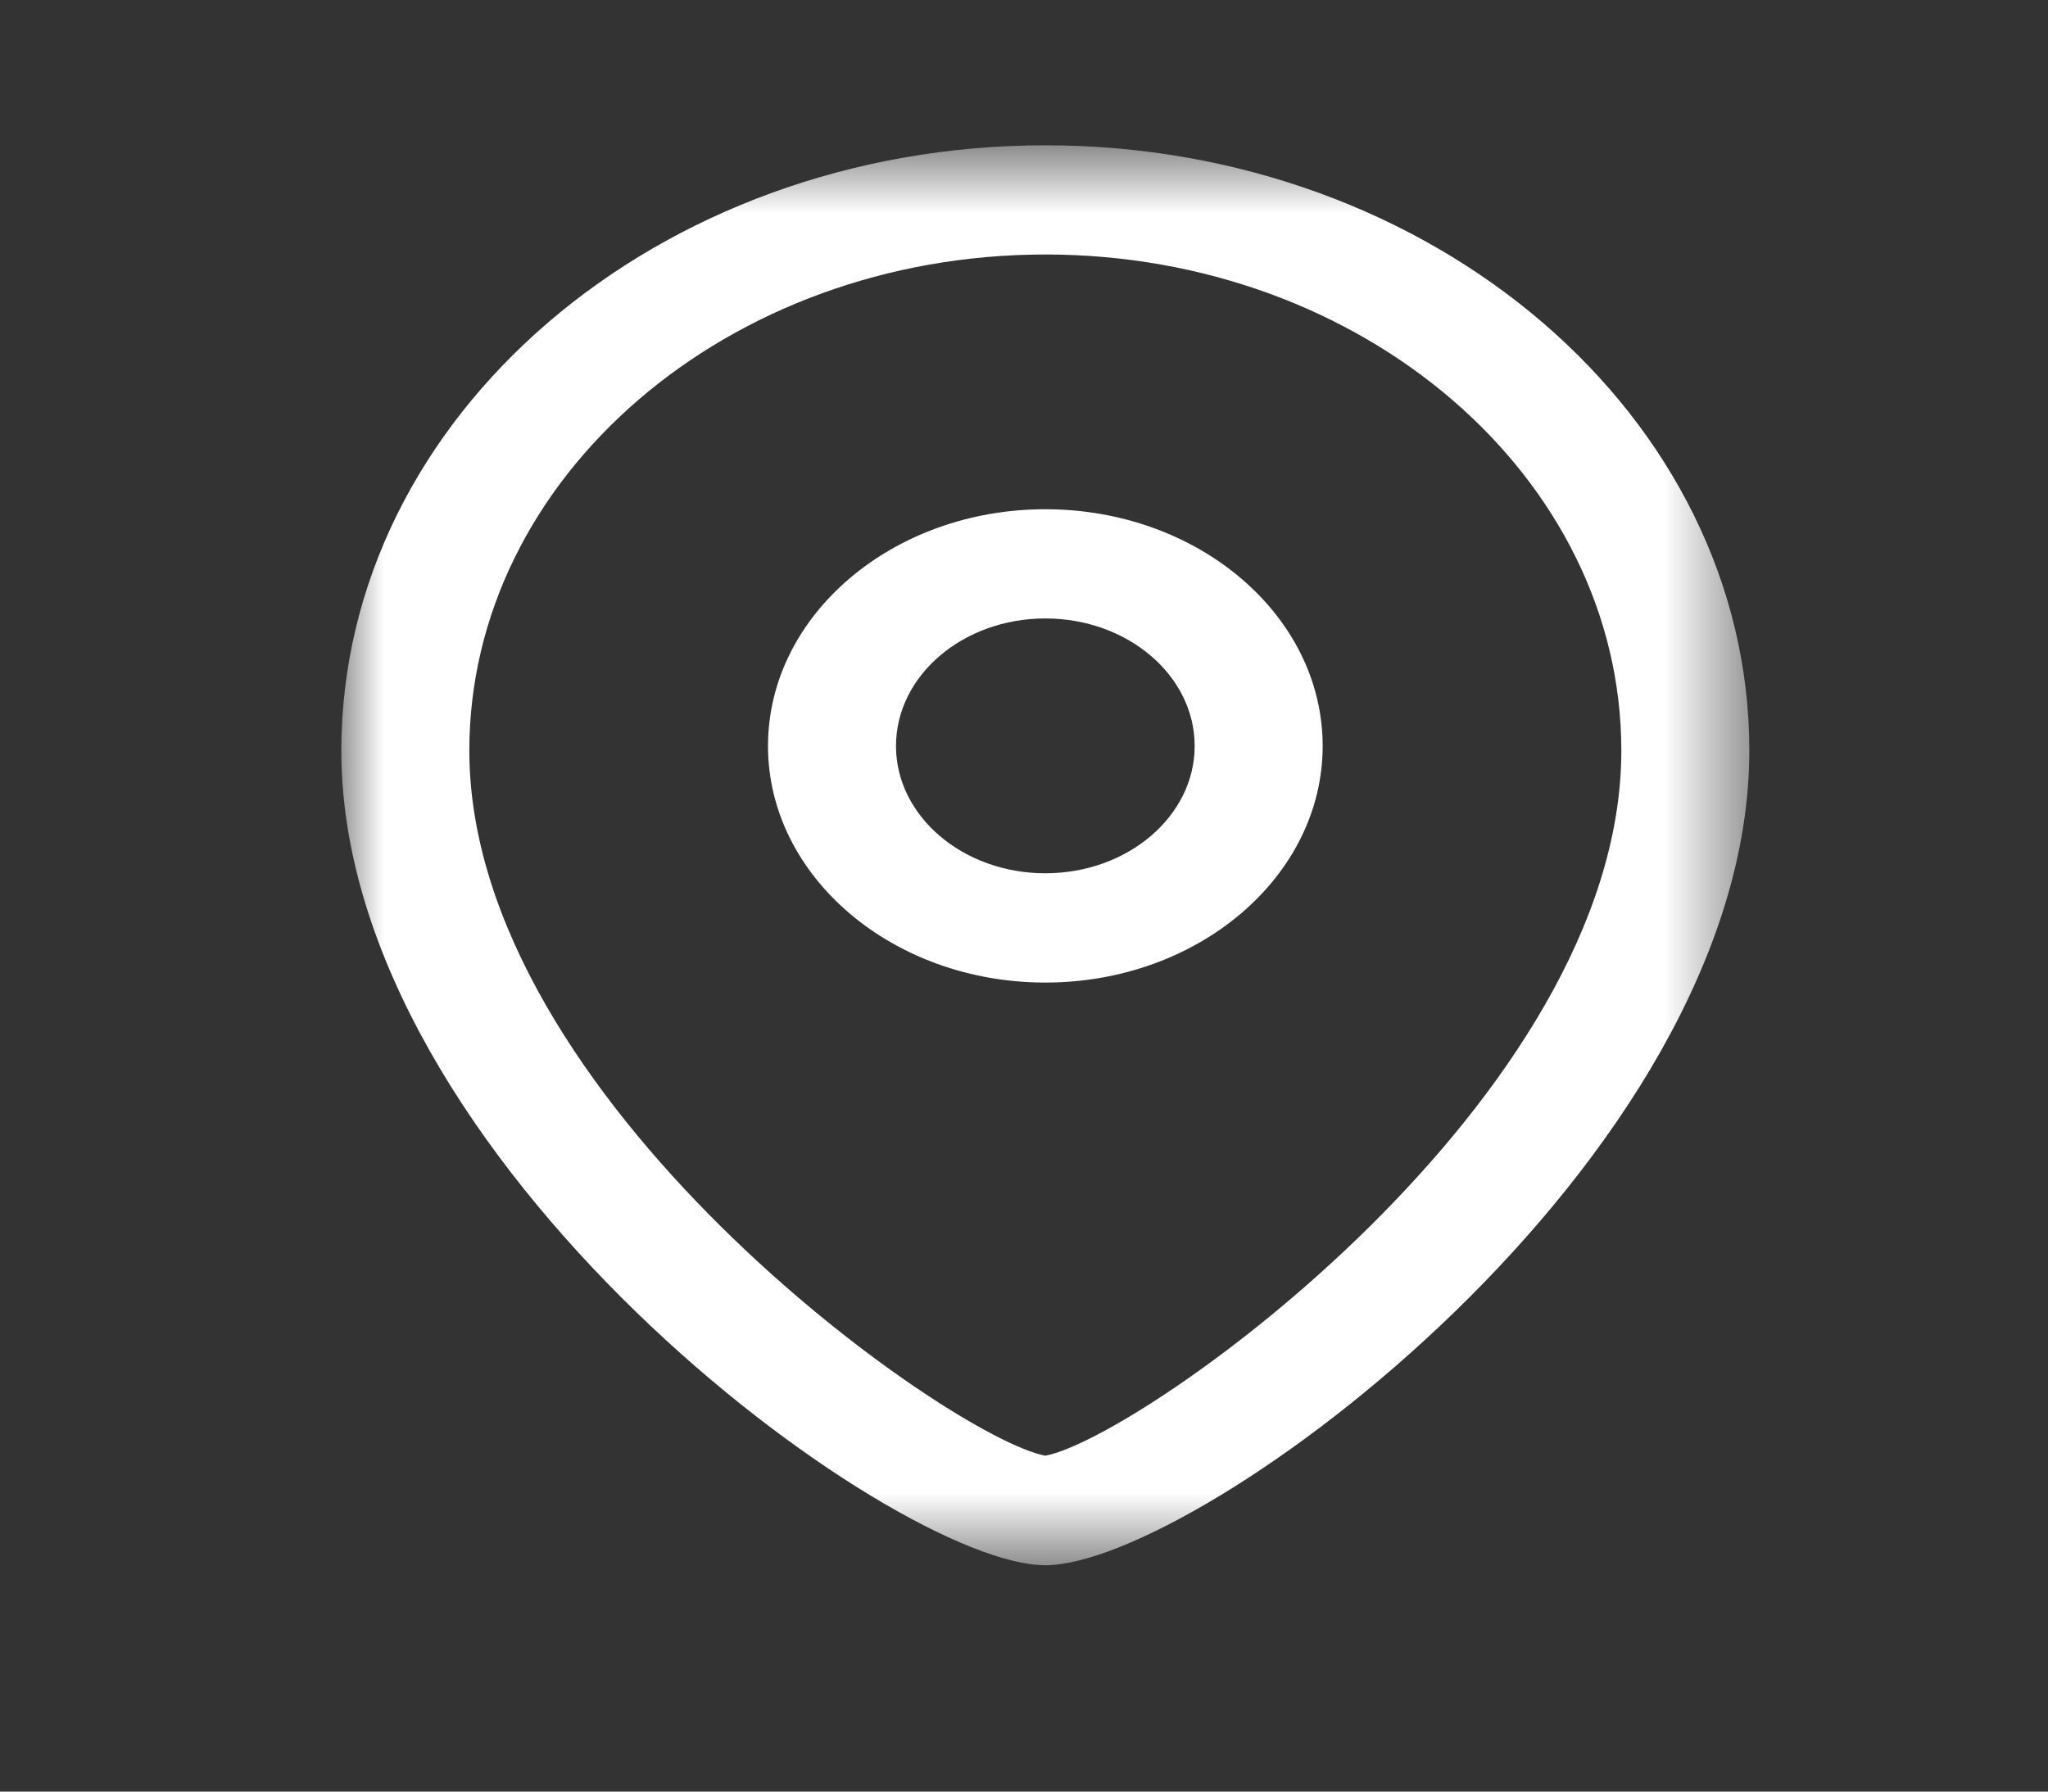 <svg width="24" height="21" viewBox="0 0 24 21" fill="none" xmlns="http://www.w3.org/2000/svg">
<rect x="0" y="0" width="24" height="21" fill="#333333" stroke="none"/>
<path fill-rule="evenodd" clip-rule="evenodd" d="M12.25 7.249C11.285 7.249 10.5 7.919 10.5 8.744C10.5 9.567 11.285 10.236 12.25 10.236C13.215 10.236 14 9.567 14 8.744C14 7.919 13.215 7.249 12.25 7.249ZM12.25 11.517C10.458 11.517 9 10.273 9 8.744C9 7.213 10.458 5.969 12.25 5.969C14.042 5.969 15.5 7.213 15.5 8.744C15.5 10.273 14.042 11.517 12.25 11.517Z" fill="white"/>
<mask id="mask0_47_133012" style="mask-type:luminance" maskUnits="userSpaceOnUse" x="4" y="1" width="17" height="18">
<path fill-rule="evenodd" clip-rule="evenodd" d="M4 1.703H20.5V18.347H4V1.703Z" fill="white"/>
</mask>
<g mask="url(#mask0_47_133012)">
<path fill-rule="evenodd" clip-rule="evenodd" d="M12.25 2.983C8.528 2.983 5.5 5.593 5.5 8.798C5.5 12.877 11.124 16.851 12.25 17.063C13.376 16.851 19 12.877 19 8.798C19 5.593 15.972 2.983 12.25 2.983ZM12.25 18.347C10.456 18.347 4 13.608 4 8.798C4 4.886 7.701 1.703 12.25 1.703C16.799 1.703 20.5 4.886 20.5 8.798C20.5 13.608 14.044 18.347 12.25 18.347Z" fill="white"/>
</g>
</svg>
